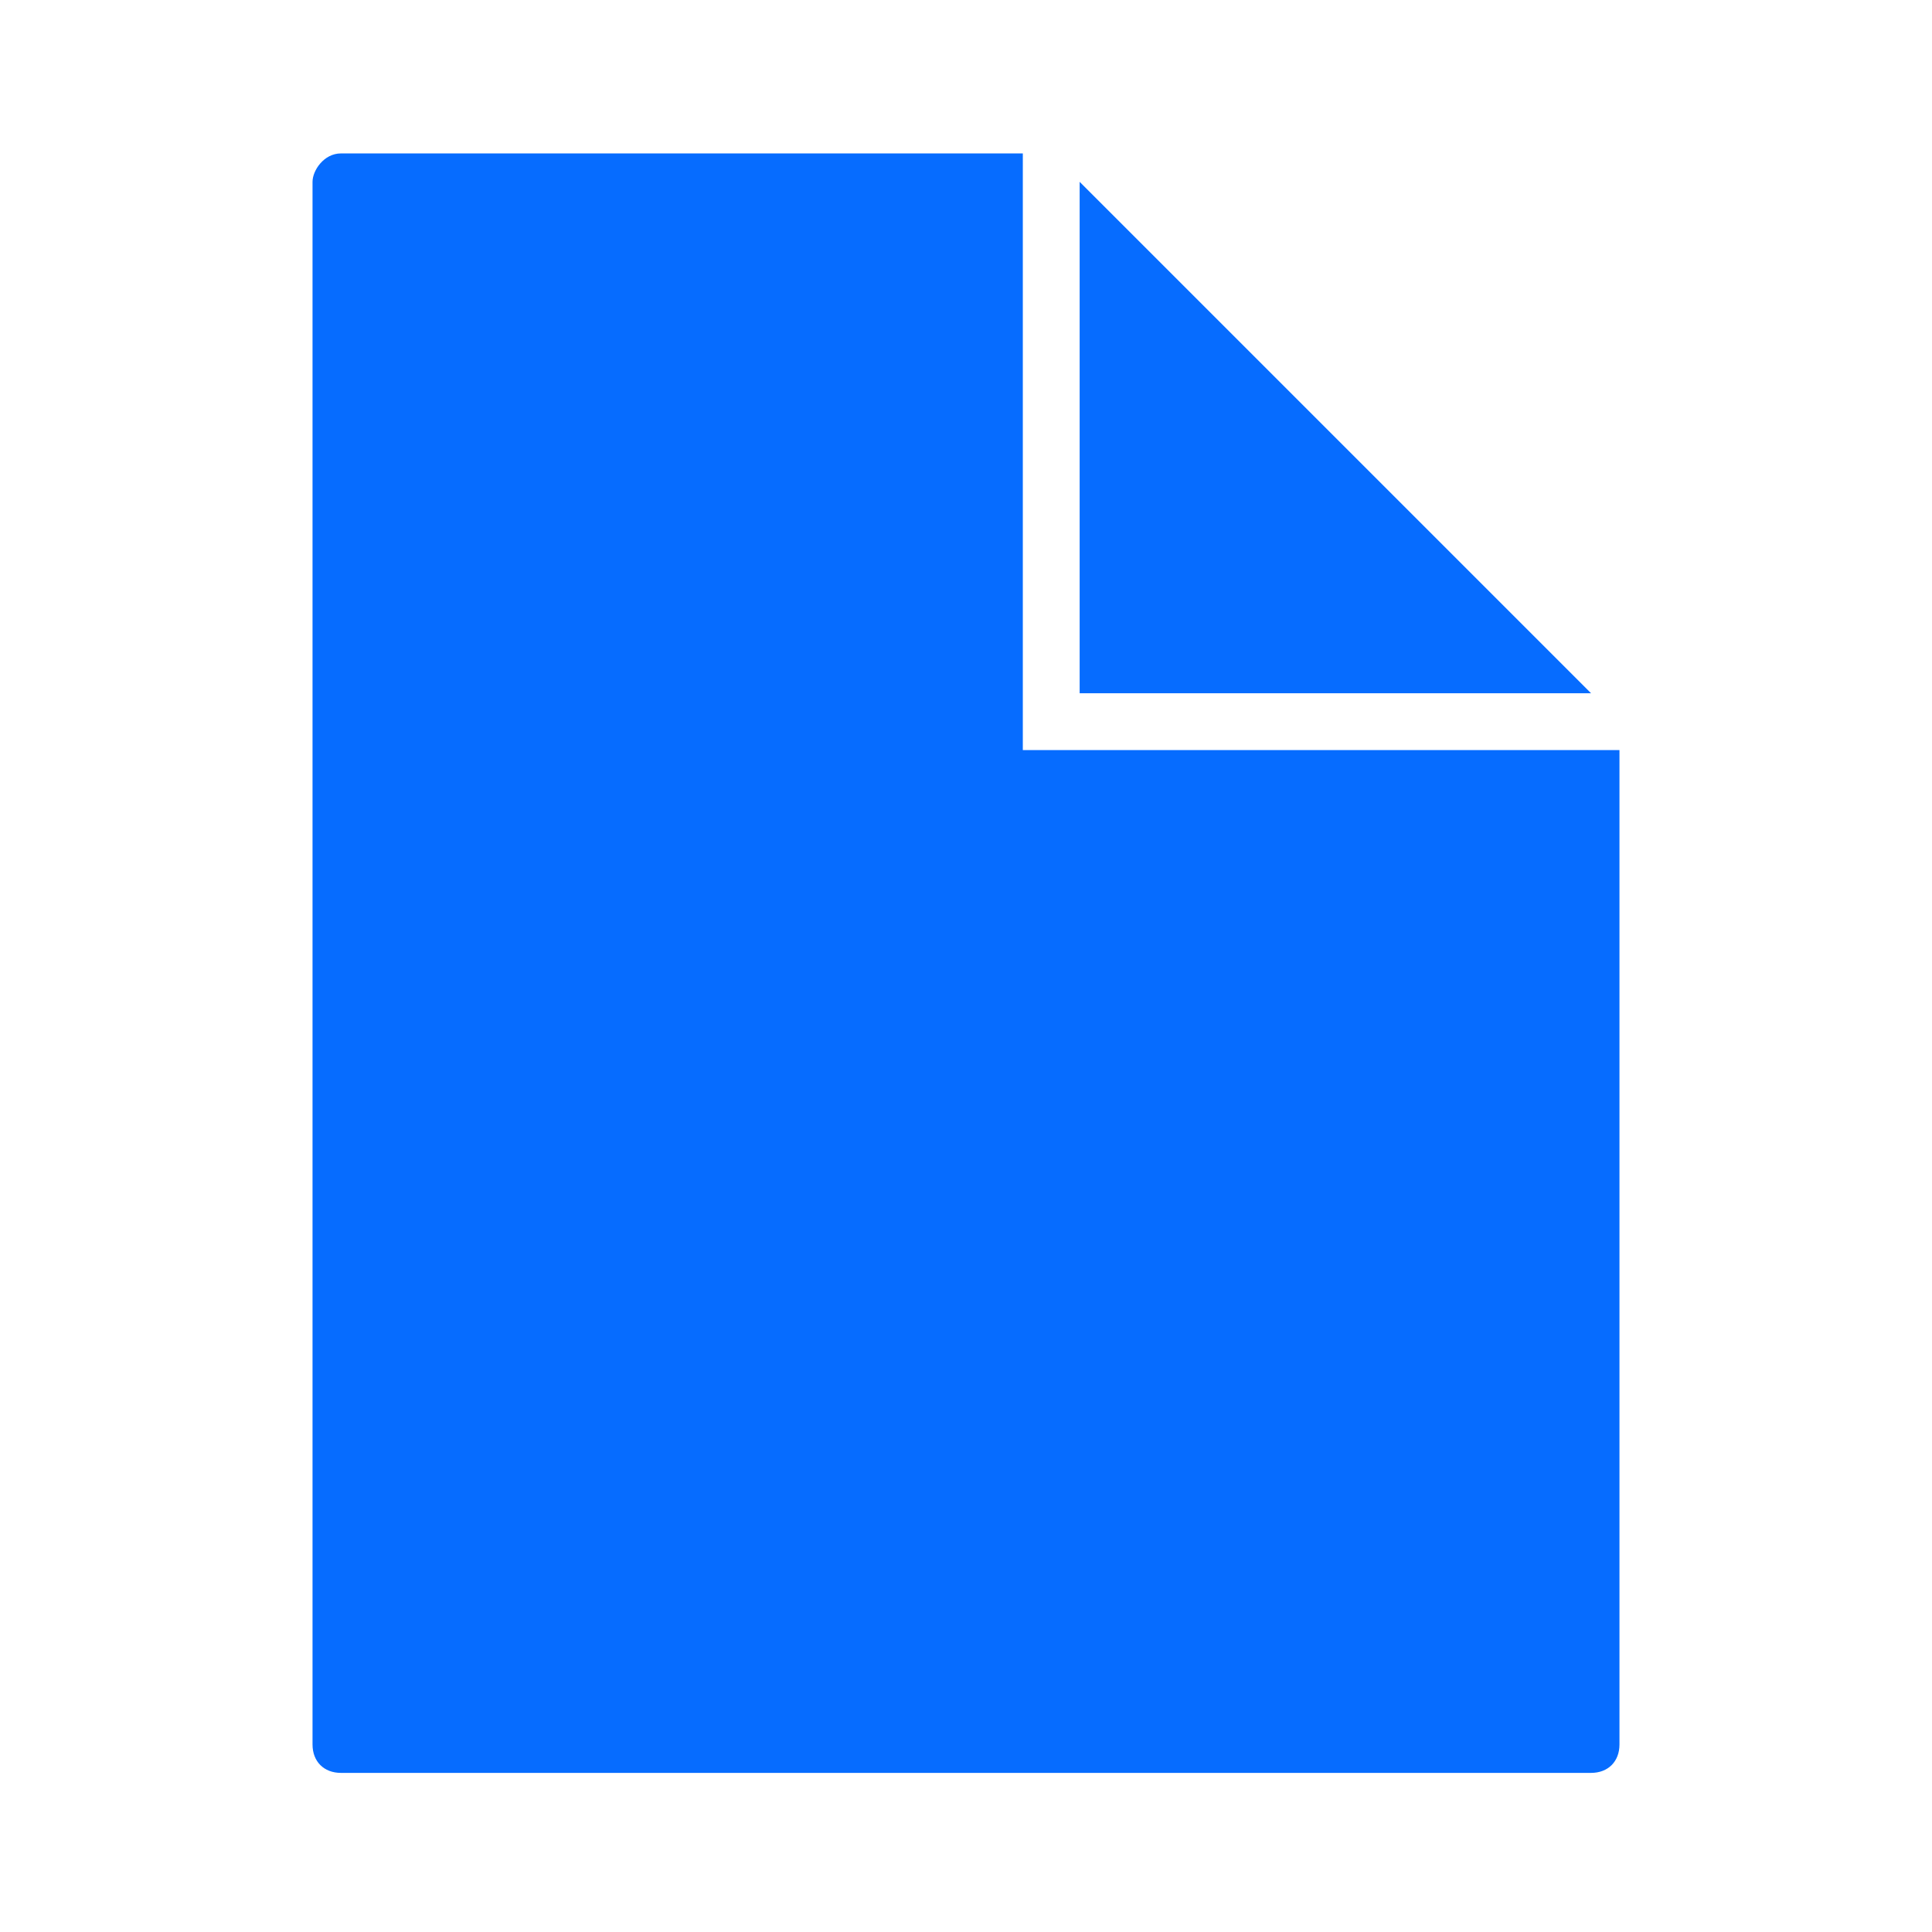 <?xml version="1.0" encoding="utf-8"?>
<!-- Generator: Adobe Illustrator 18.1.1, SVG Export Plug-In . SVG Version: 6.00 Build 0)  -->
<!DOCTYPE svg PUBLIC "-//W3C//DTD SVG 1.1//EN" "http://www.w3.org/Graphics/SVG/1.1/DTD/svg11.dtd">
<svg version="1.1" id="Layer_1" xmlns="http://www.w3.org/2000/svg" xmlns:xlink="http://www.w3.org/1999/xlink" x="0px" y="0px"
	 viewBox="0 0 34 34" enable-background="new 0 0 34 34" xml:space="preserve">
<g>
	<path fill="#066CFF" d="M28,13.2h-9h-1v-1v-9V2.7H6C5.7,2.7,5.5,3,5.5,3.2v27.5c0,0.3,0.2,0.5,0.5,0.5h22c0.3,0,0.5-0.2,0.5-0.5
		V13.2H28z"/>
	<polygon fill="#066CFF" points="19,3.2 19,12.2 28,12.2 	"/>
</g>
</svg>

